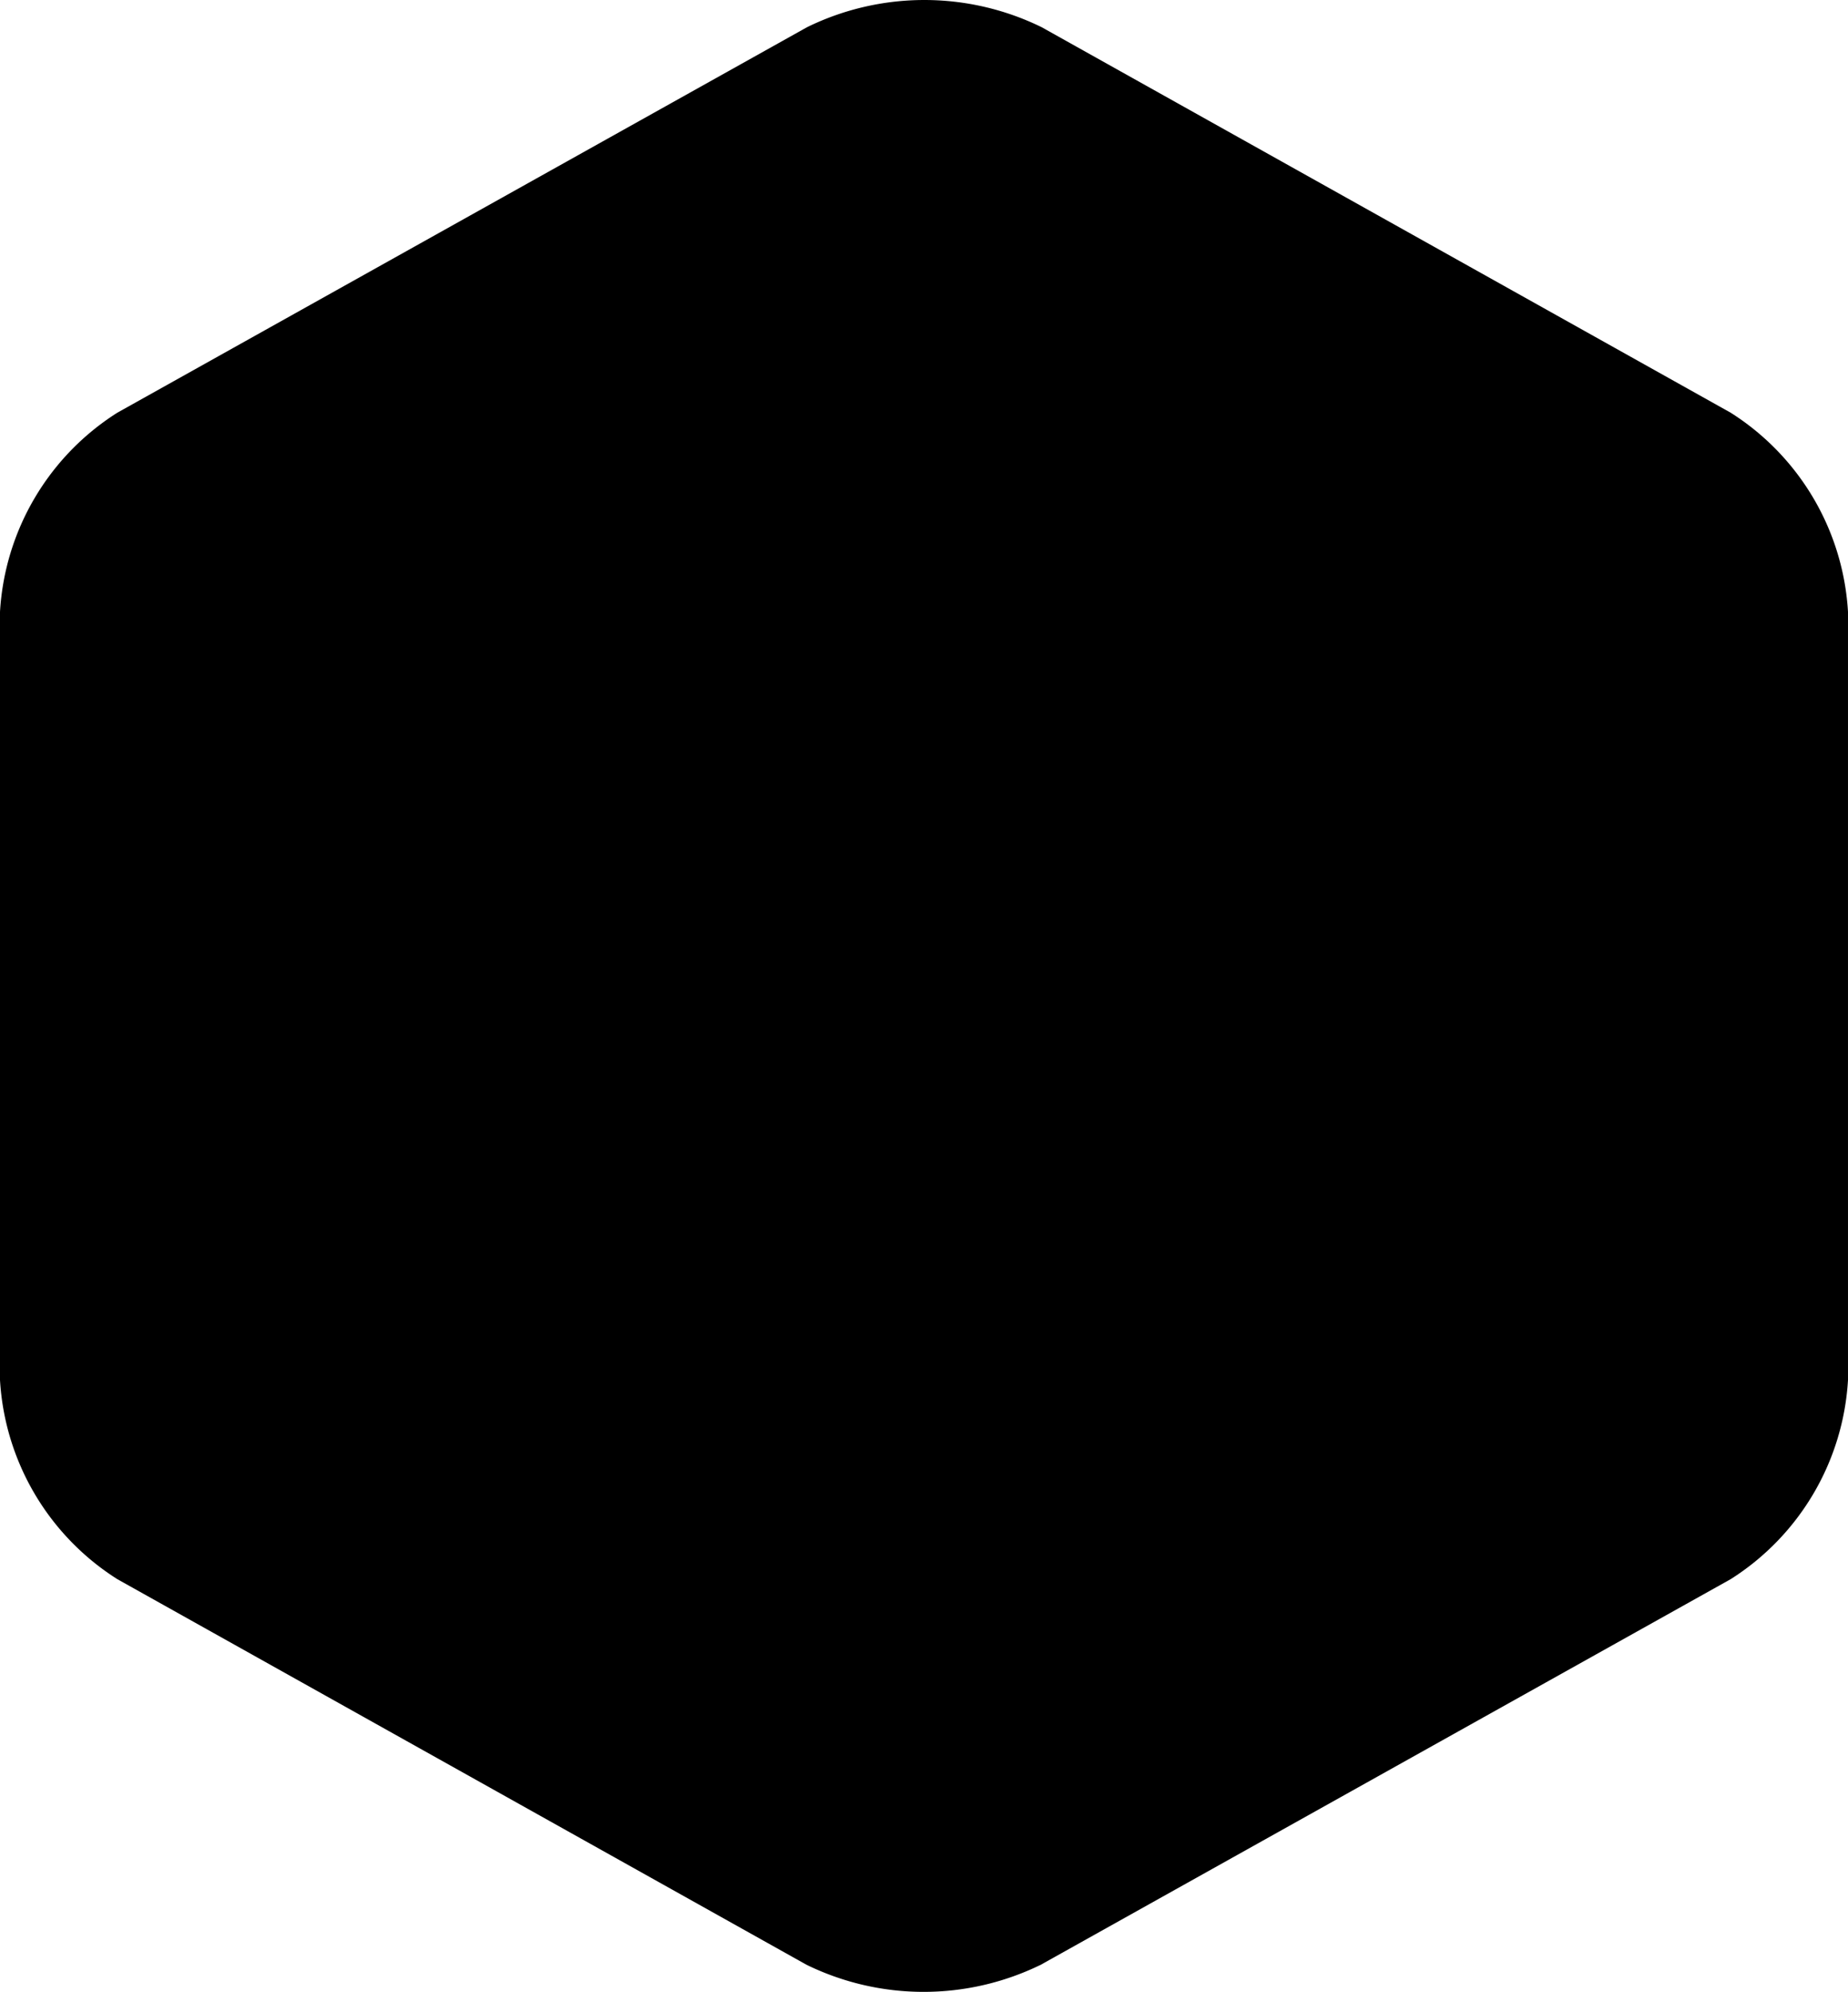 <svg xmlns="http://www.w3.org/2000/svg" viewBox="0 0 256.002 275.849">
  <path d="M16.253 57.155A35.066 35.066 0 0 0 0 84.735v106.38a35.066 35.066 0 0 0 16.253 27.58l95.446 53.387a36.937 36.937 0 0 0 32.505 0l95.545-53.387a35.066 35.066 0 0 0 16.252-27.58V84.735a35.066 35.066 0 0 0-16.252-27.58L144.303 3.768a36.938 36.938 0 0 0-32.505 0z"/>
  <path d="M226.057 111.527c-52.992 0-92.59 43.93-92.59 97.81v2.266H122.83v-2.266c0-53.88-39.4-97.613-92.788-97.81v9.85c-.214 40.761 24.922 77.365 63.041 91.802a103.13 103.13 0 0 0 35.362 6.304 104.804 104.804 0 0 0 35.657-6.304c38.063-14.493 63.144-51.075 62.943-91.802-.494-3.152-.691-6.501-.987-9.85z"/>
  <circle cx="128.05" cy="86.114" r="29.55"/>
</svg>
